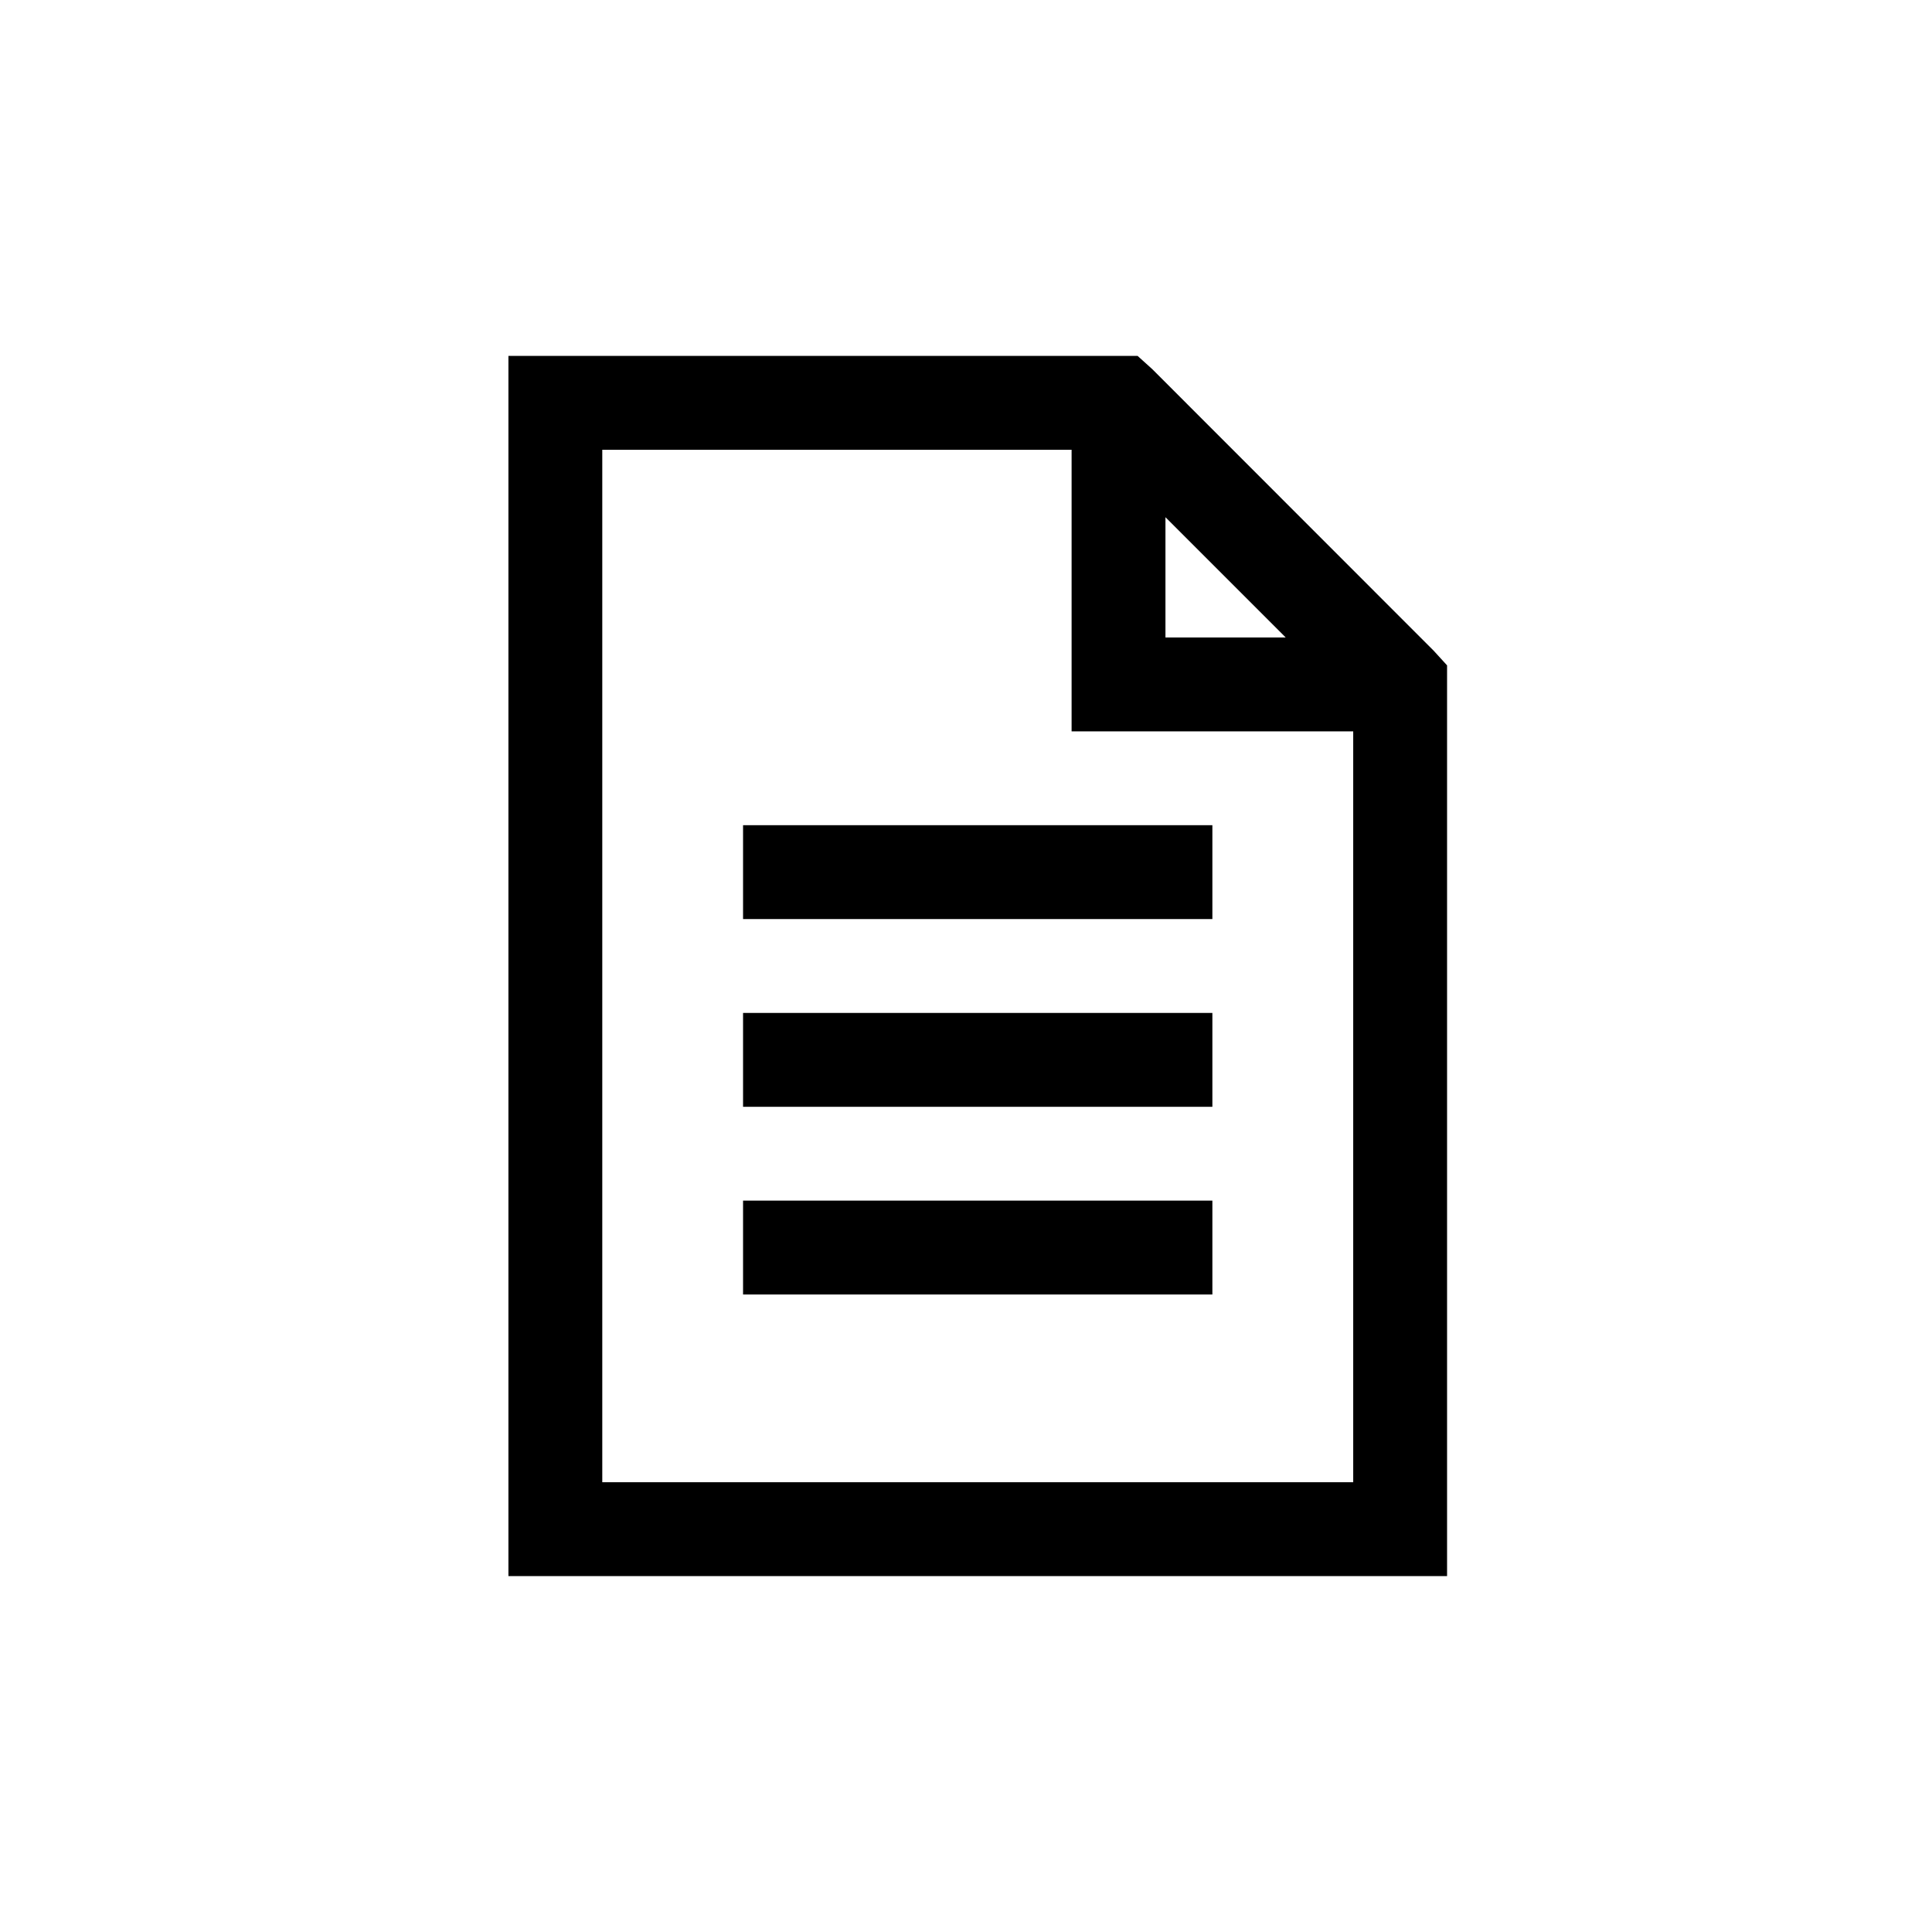 <svg xmlns="http://www.w3.org/2000/svg" viewBox="0 0 38 38"><path d="M3,0V24H21.462V6.087L21.2,5.8,15.663.26,15.375,0ZM4.846,1.846h9.231V7.385h5.539V22.154H4.846ZM15.923,3.173l2.365,2.365H15.923ZM7.615,9.231v1.846h9.231V9.231Zm0,3.692v1.846h9.231V12.923Zm0,3.692v1.846h9.231V16.615Z" transform="translate(7 7)"/></svg>